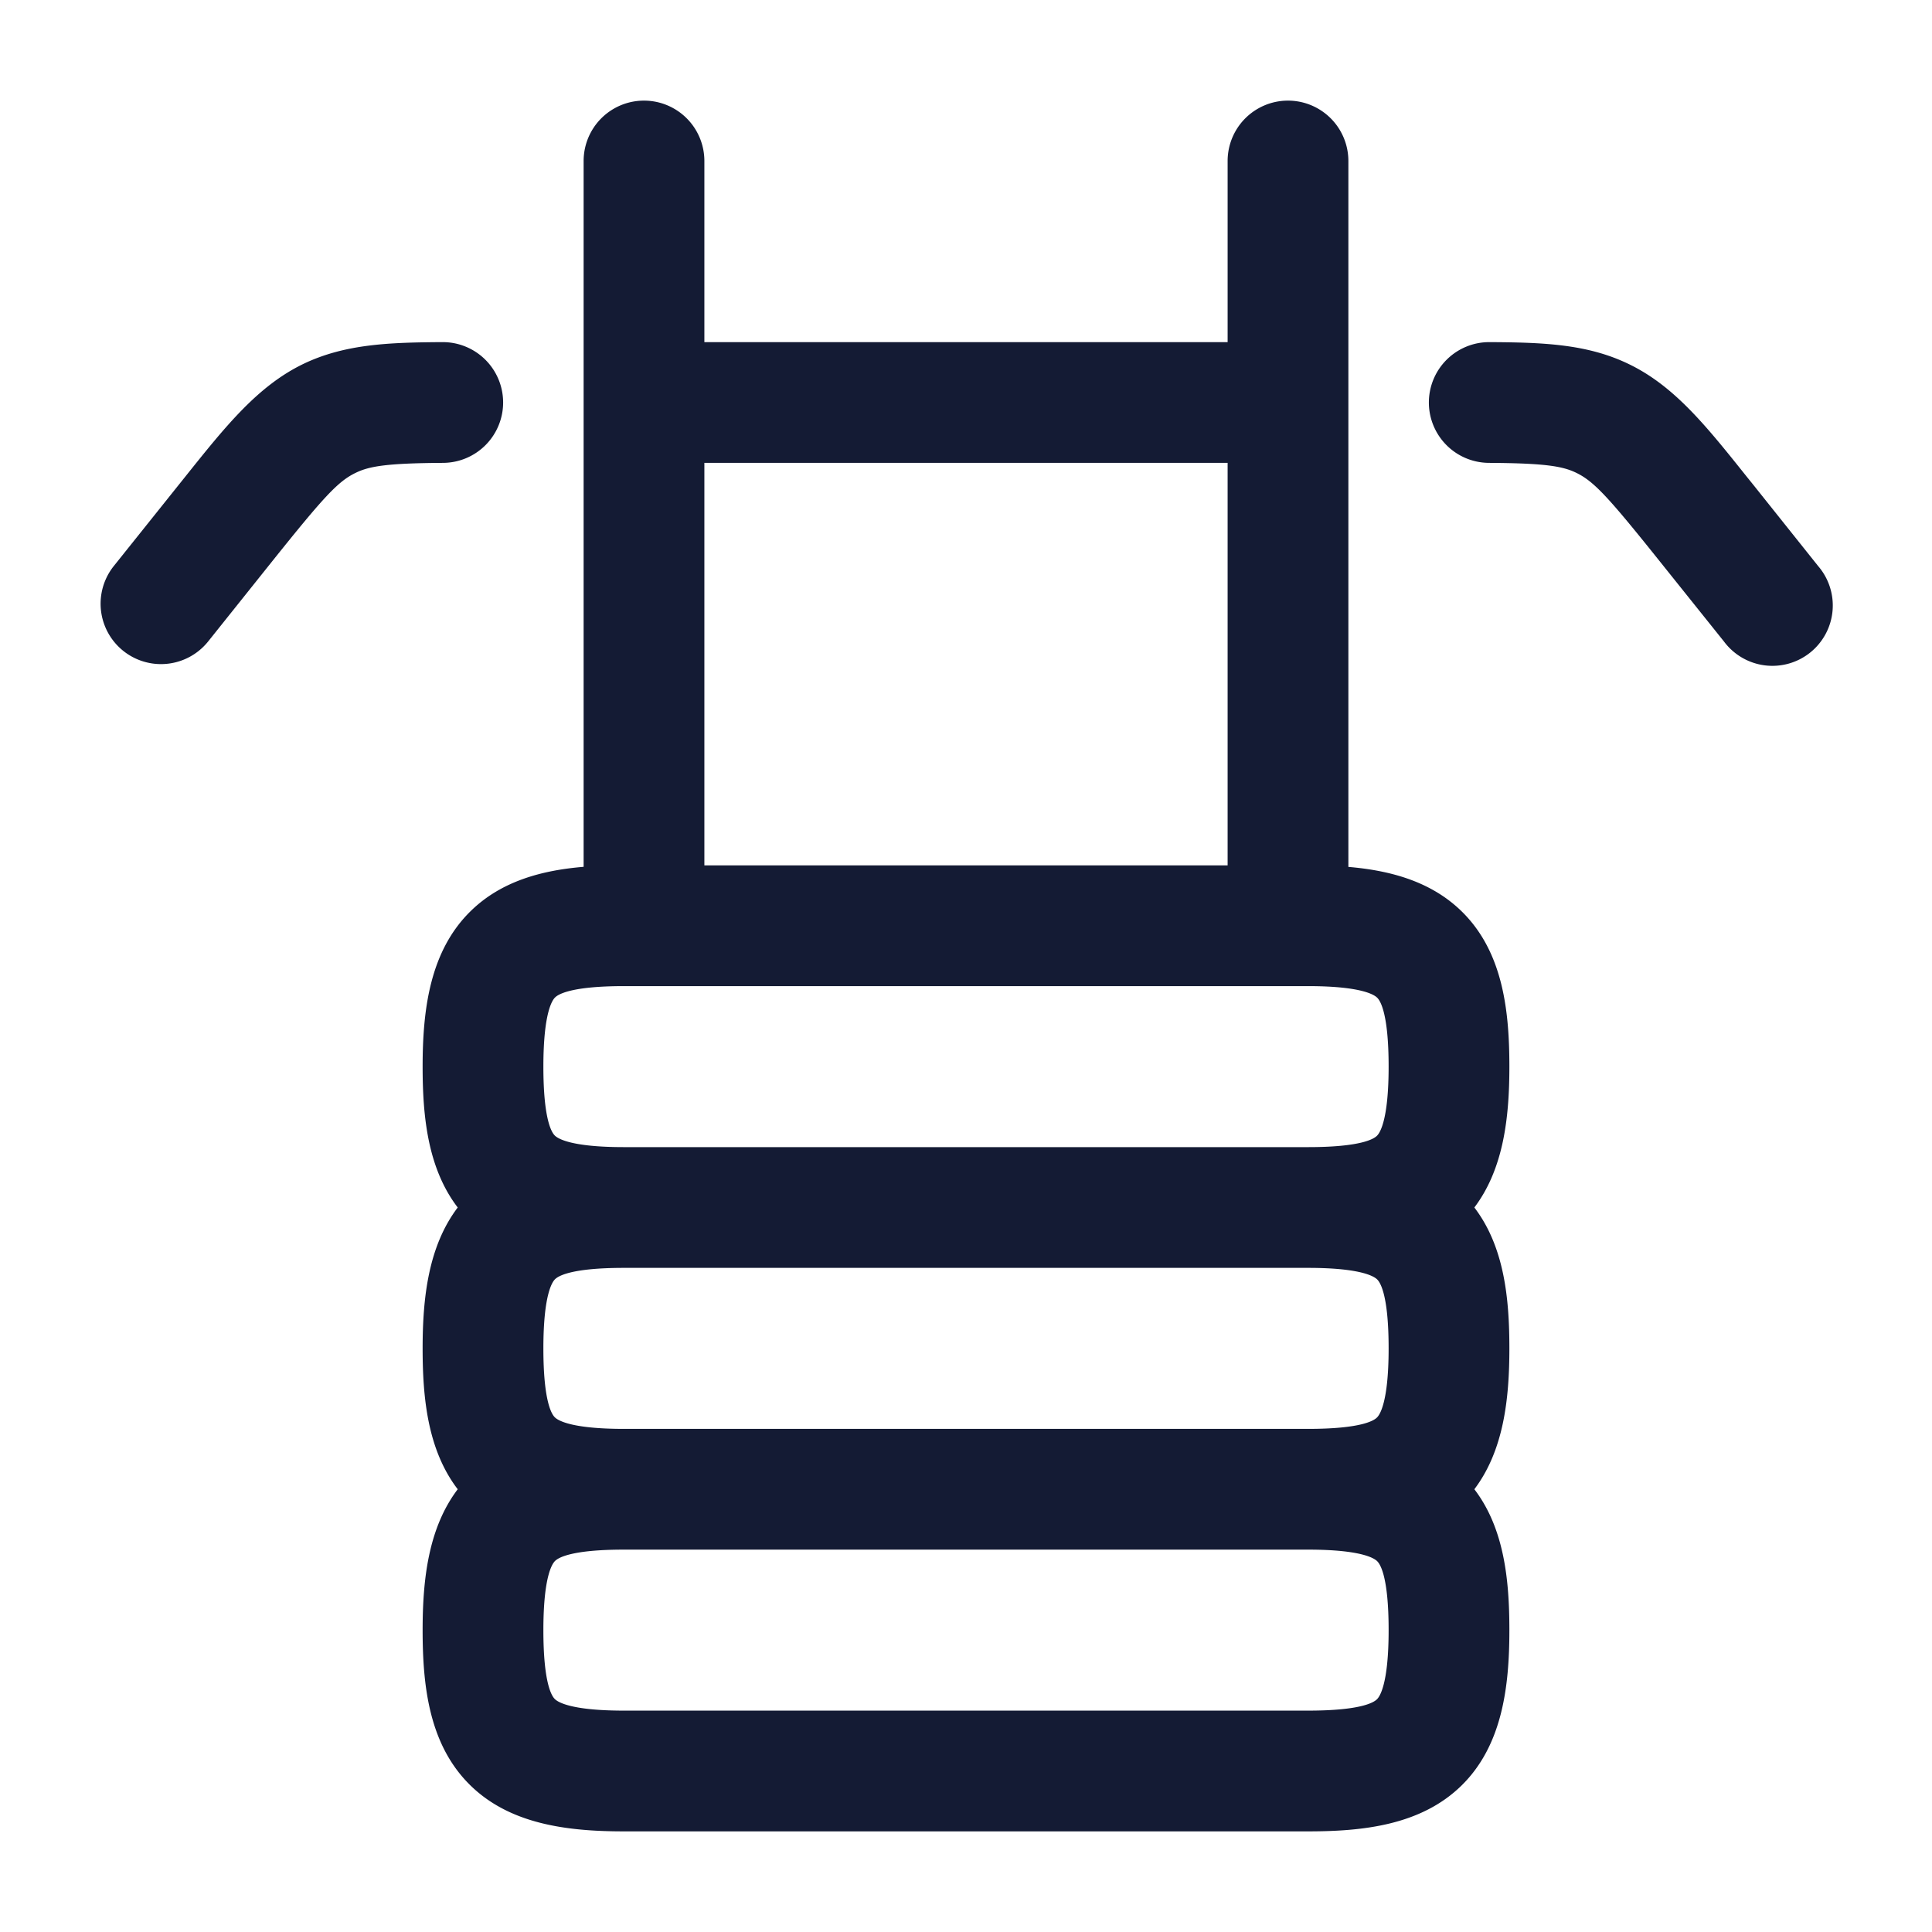 <svg xmlns="http://www.w3.org/2000/svg" width="24" height="24" fill="none"><path fill="#141B34" fill-rule="evenodd" d="M8.75 2a.75.75 0 1 0-1.5 0v8.768c-.517.043-1.021.177-1.401.548-.508.495-.599 1.22-.599 1.934 0 .613.061 1.26.436 1.75-.365.482-.436 1.12-.436 1.75 0 .613.061 1.26.436 1.75-.365.482-.436 1.12-.436 1.75 0 .678.075 1.398.566 1.901.495.508 1.22.599 1.934.599h8.5c.678 0 1.398-.075 1.902-.566.507-.495.598-1.22.598-1.934 0-.613-.061-1.26-.435-1.75.364-.482.435-1.12.435-1.75 0-.613-.061-1.26-.435-1.75.364-.482.435-1.12.435-1.75 0-.678-.075-1.399-.566-1.902-.38-.389-.893-.533-1.434-.579V2a.75.75 0 0 0-1.5 0v2.25h-6.5zm0 3.75v5h6.5v-5zm7.25 6.5H7.75c-.662 0-.817.104-.854.14-.032.03-.146.18-.146.86 0 .662.104.817.14.854.03.032.18.146.86.146h8.5c.663 0 .817-.104.854-.14.032-.03.146-.18.146-.86 0-.662-.104-.817-.14-.854-.03-.032-.18-.146-.86-.146zm1.75-7.255a.75.75 0 0 0 .745.755c.692.004.914.04 1.085.123.22.106.4.302 1.035 1.096l.8.999a.75.75 0 1 0 1.17-.937l-.798-1-.088-.109c-.503-.63-.9-1.128-1.469-1.401-.518-.25-1.071-.267-1.725-.271a.75.75 0 0 0-.755.745m-11.5 0a.75.75 0 0 0-.755-.745c-.654.004-1.207.022-1.725.27-.568.274-.966.773-1.469 1.402l-.088.11-.799.999a.75.75 0 1 0 1.172.937l.799-1c.635-.793.814-.99 1.035-1.095.17-.083.393-.119 1.085-.123a.75.75 0 0 0 .745-.755m1.5 12.755h8.5c.663 0 .817-.104.854-.14.032-.03.146-.18.146-.86 0-.662-.104-.817-.14-.854-.03-.032-.18-.146-.86-.146h-8.5c-.662 0-.817.104-.854.14-.032.03-.146.18-.146.86 0 .662.104.817.14.854.03.032.18.146.86.146m8.5 1.5h-8.5c-.662 0-.817.104-.854.14-.032.03-.146.18-.146.86 0 .662.104.817.14.854.03.032.18.146.86.146h8.5c.663 0 .817-.104.854-.14.032-.03.146-.18.146-.86 0-.662-.104-.817-.14-.854-.03-.032-.18-.146-.86-.146" clip-rule="evenodd"/></svg>